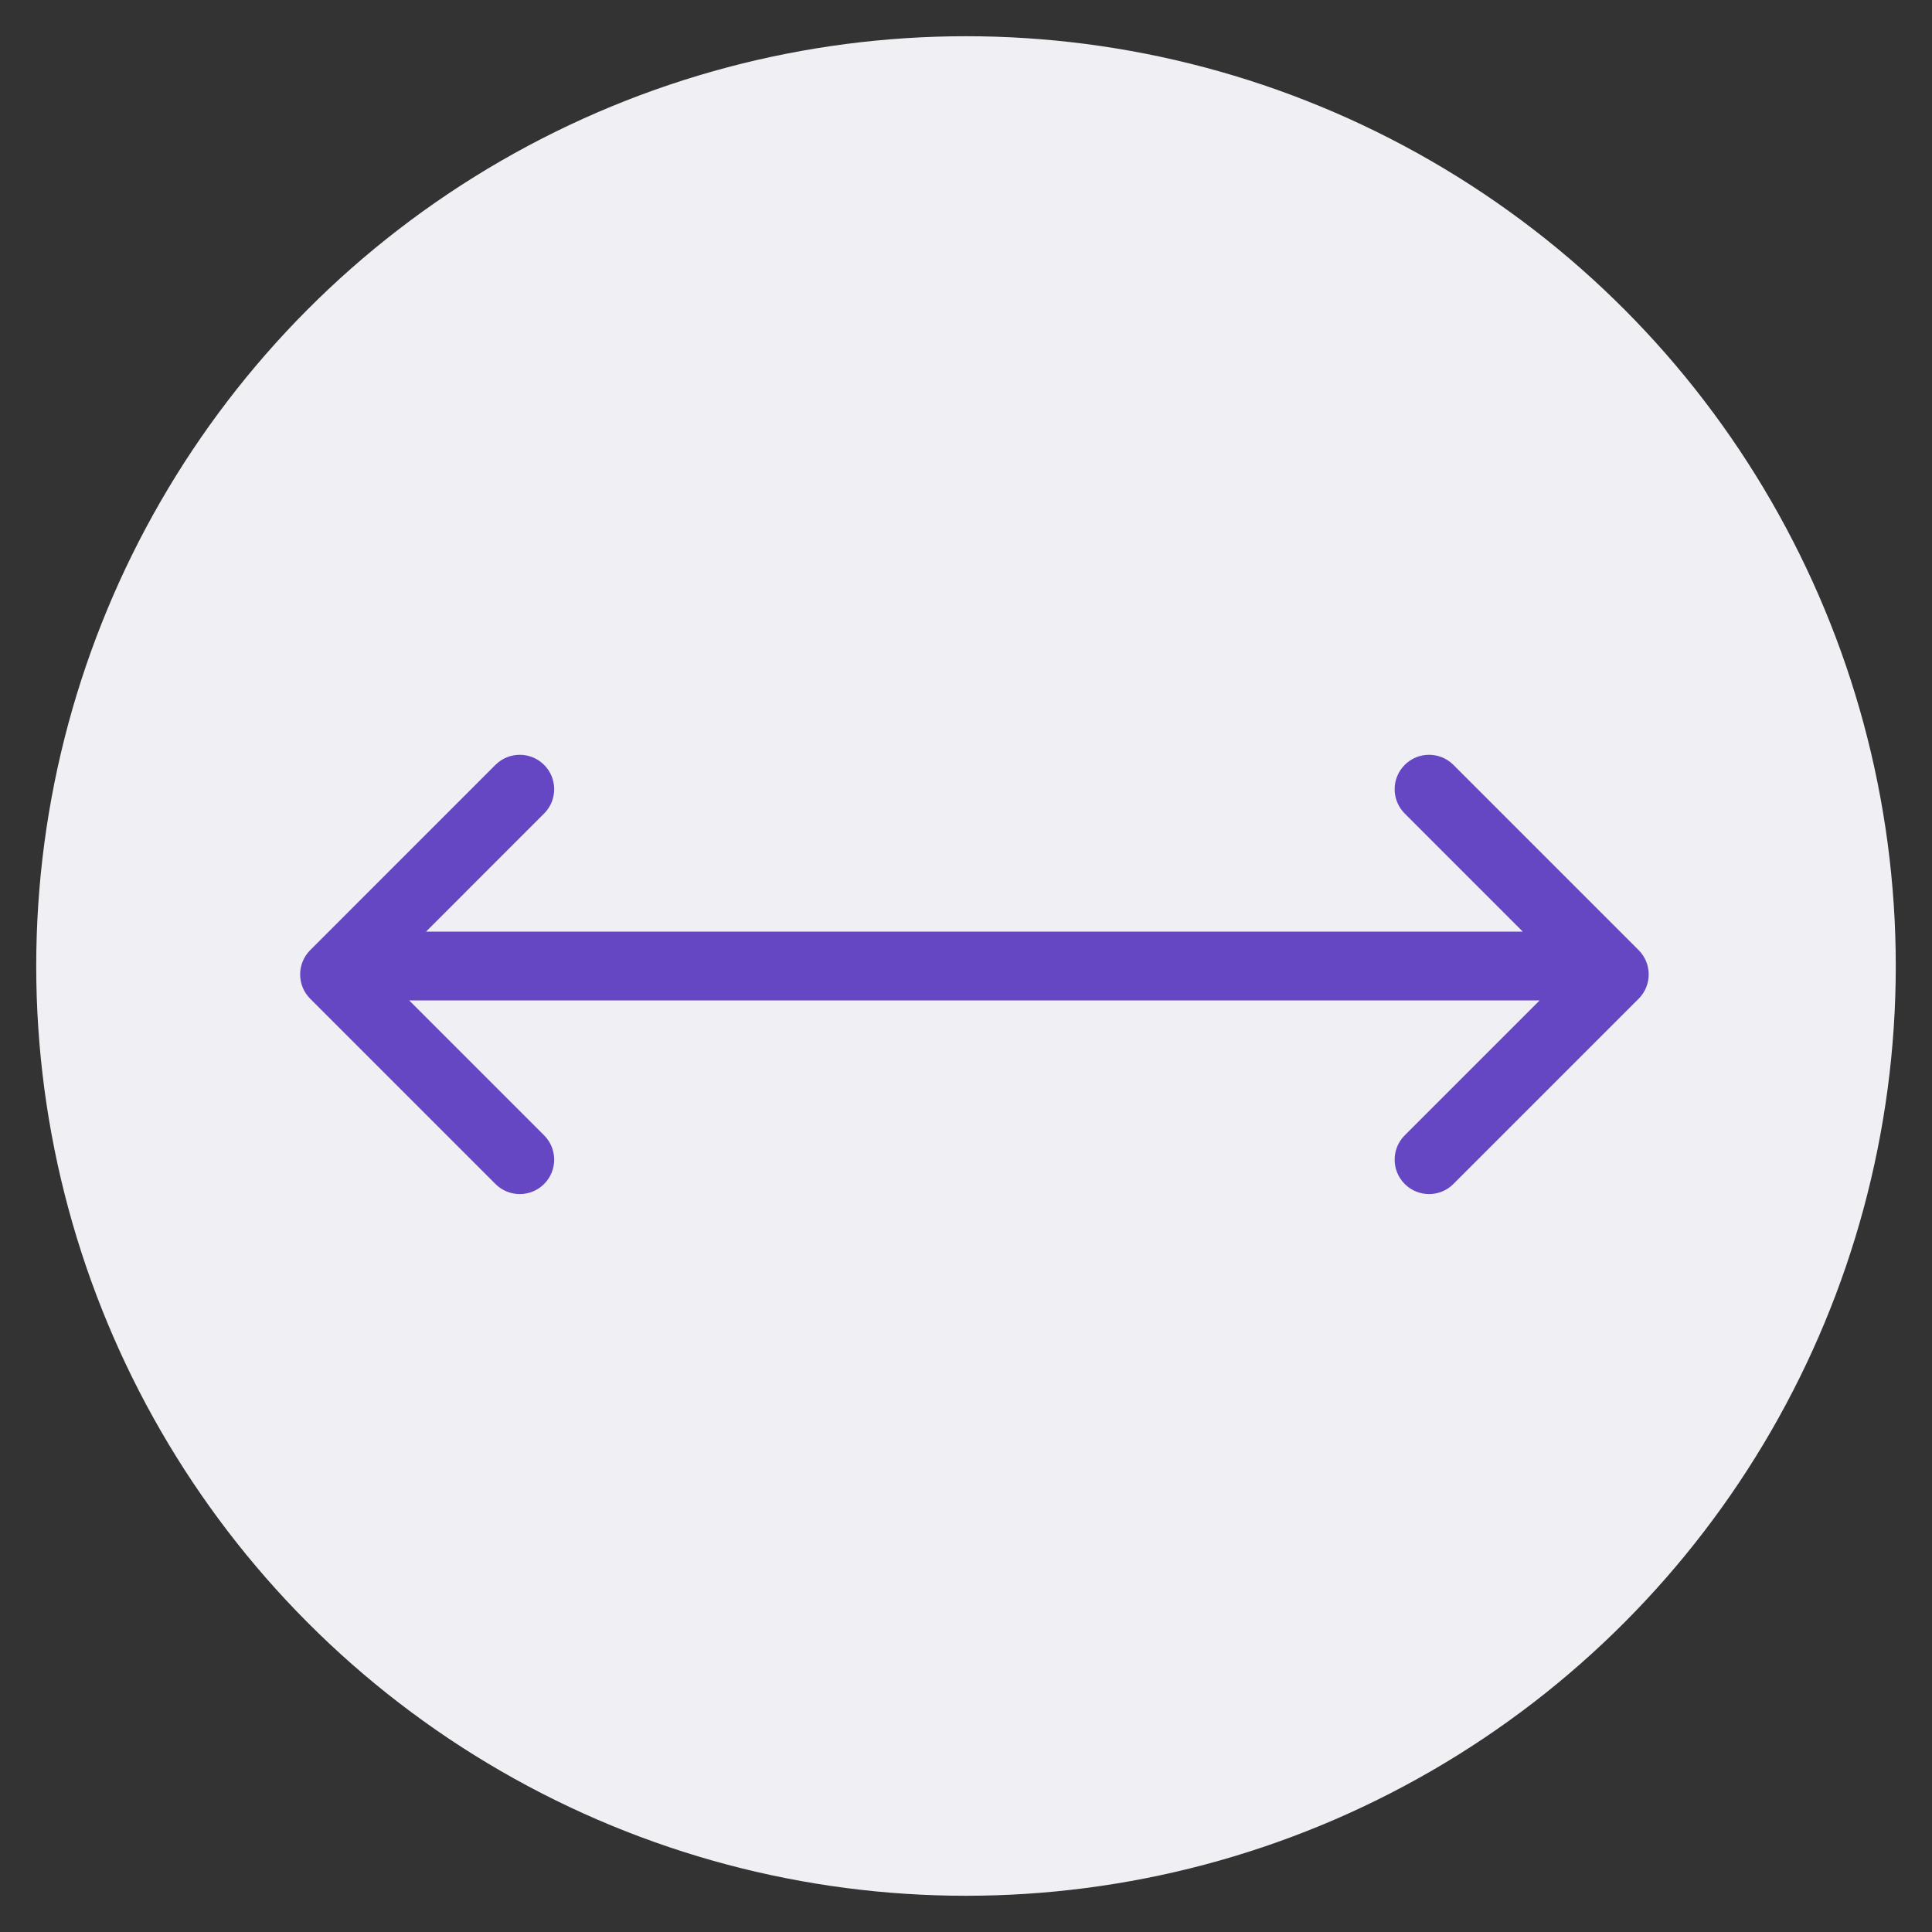 <?xml version="1.0" encoding="utf-8"?>
<!-- Generator: Adobe Illustrator 16.0.0, SVG Export Plug-In . SVG Version: 6.00 Build 0)  -->
<!DOCTYPE svg PUBLIC "-//W3C//DTD SVG 1.1//EN" "http://www.w3.org/Graphics/SVG/1.1/DTD/svg11.dtd">
<svg version="1.1" id="Layer_1" xmlns="http://www.w3.org/2000/svg" xmlns:xlink="http://www.w3.org/1999/xlink" x="0px" y="0px"
	 width="80px" height="80px" viewBox="14.5 14.5 80 80" enable-background="new 14.5 14.5 80 80" xml:space="preserve">
<rect x="14.5" y="14.5" width="80" height="80" fill="#333333" stroke="none"/>
<circle fill="#F0EFF4" stroke="#F0EFF4" cx="54.5" cy="54.5" r="38"/>
<path fill="#6547C3" d="M82.352,53.842l-7.67-7.67c-0.557-0.557-1.458-0.557-2.015,0c-0.557,0.556-0.557,1.458,0,2.015l4.888,4.889
	H32.142l4.888-4.889c0.557-0.557,0.557-1.459,0-2.015c-0.557-0.557-1.458-0.557-2.015,0l-7.669,7.67
	c-0.557,0.557-0.557,1.458,0,2.015l7.669,7.67c0.278,0.278,0.643,0.417,1.008,0.417c0.364,0,0.729-0.139,1.007-0.417
	c0.557-0.557,0.557-1.459,0-2.016l-5.586-5.586h46.809l-5.586,5.586c-0.557,0.557-0.557,1.459,0,2.016
	c0.278,0.278,0.643,0.417,1.008,0.417c0.364,0,0.729-0.139,1.007-0.417l7.67-7.67C82.908,55.3,82.908,54.398,82.352,53.842z"/>
</svg>
